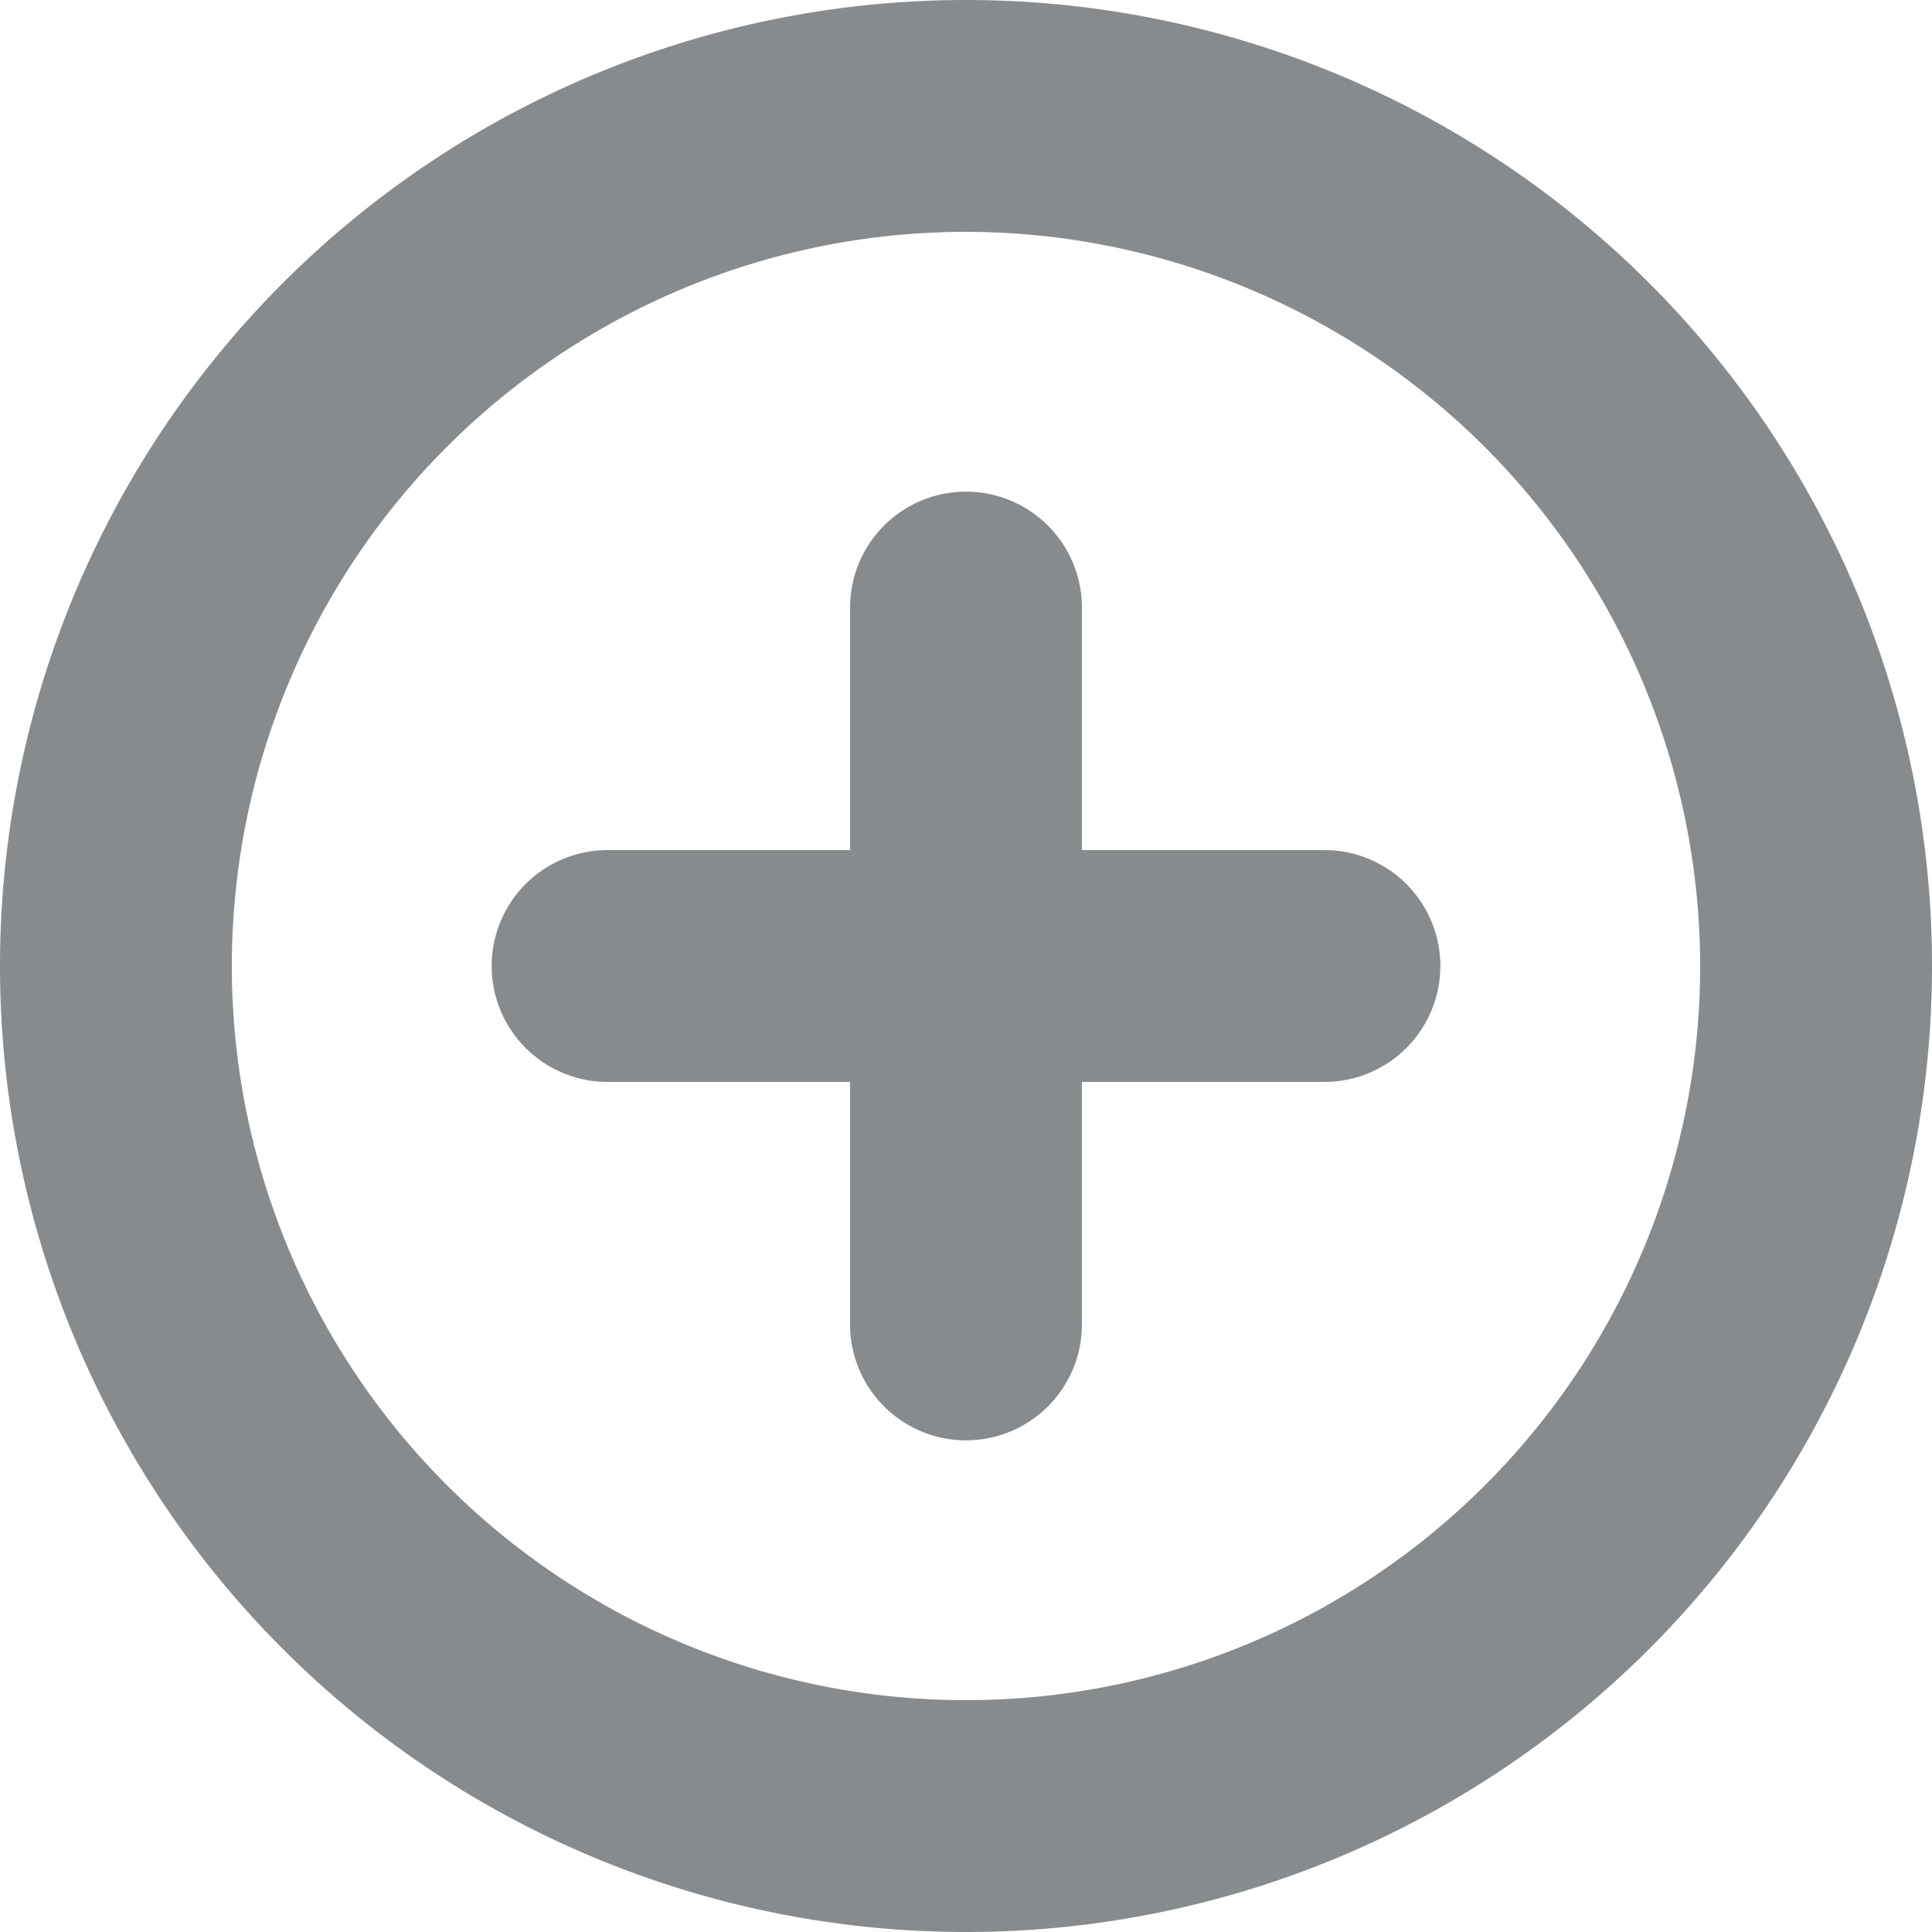 <svg xmlns="http://www.w3.org/2000/svg" width="25" height="25" viewBox="0 0 25 25"><g transform="translate(-182 -2945)"><g transform="translate(-344.927 21.478)"><g transform="translate(534.789 2931.384)"><path d="M9.276,1.5H0A1.5,1.5,0,0,1-1.5,0,1.5,1.5,0,0,1,0-1.5H9.276a1.5,1.5,0,0,1,1.5,1.5A1.5,1.5,0,0,1,9.276,1.5Z" transform="translate(0 4.638)" fill="#888b8d"/><path d="M9.276,1.5H0A1.5,1.5,0,0,1-1.5,0,1.5,1.5,0,0,1,0-1.5H9.276a1.5,1.5,0,0,1,1.5,1.5A1.5,1.5,0,0,1,9.276,1.5Z" transform="translate(4.638 0) rotate(90)" fill="#888b8d"/></g></g><path d="M12.5,3A9.5,9.5,0,1,0,22,12.5,9.511,9.511,0,0,0,12.5,3m0-3A12.5,12.5,0,1,1,0,12.5,12.5,12.5,0,0,1,12.5,0Z" transform="translate(182 2945)" fill="#888b8d"/></g></svg>